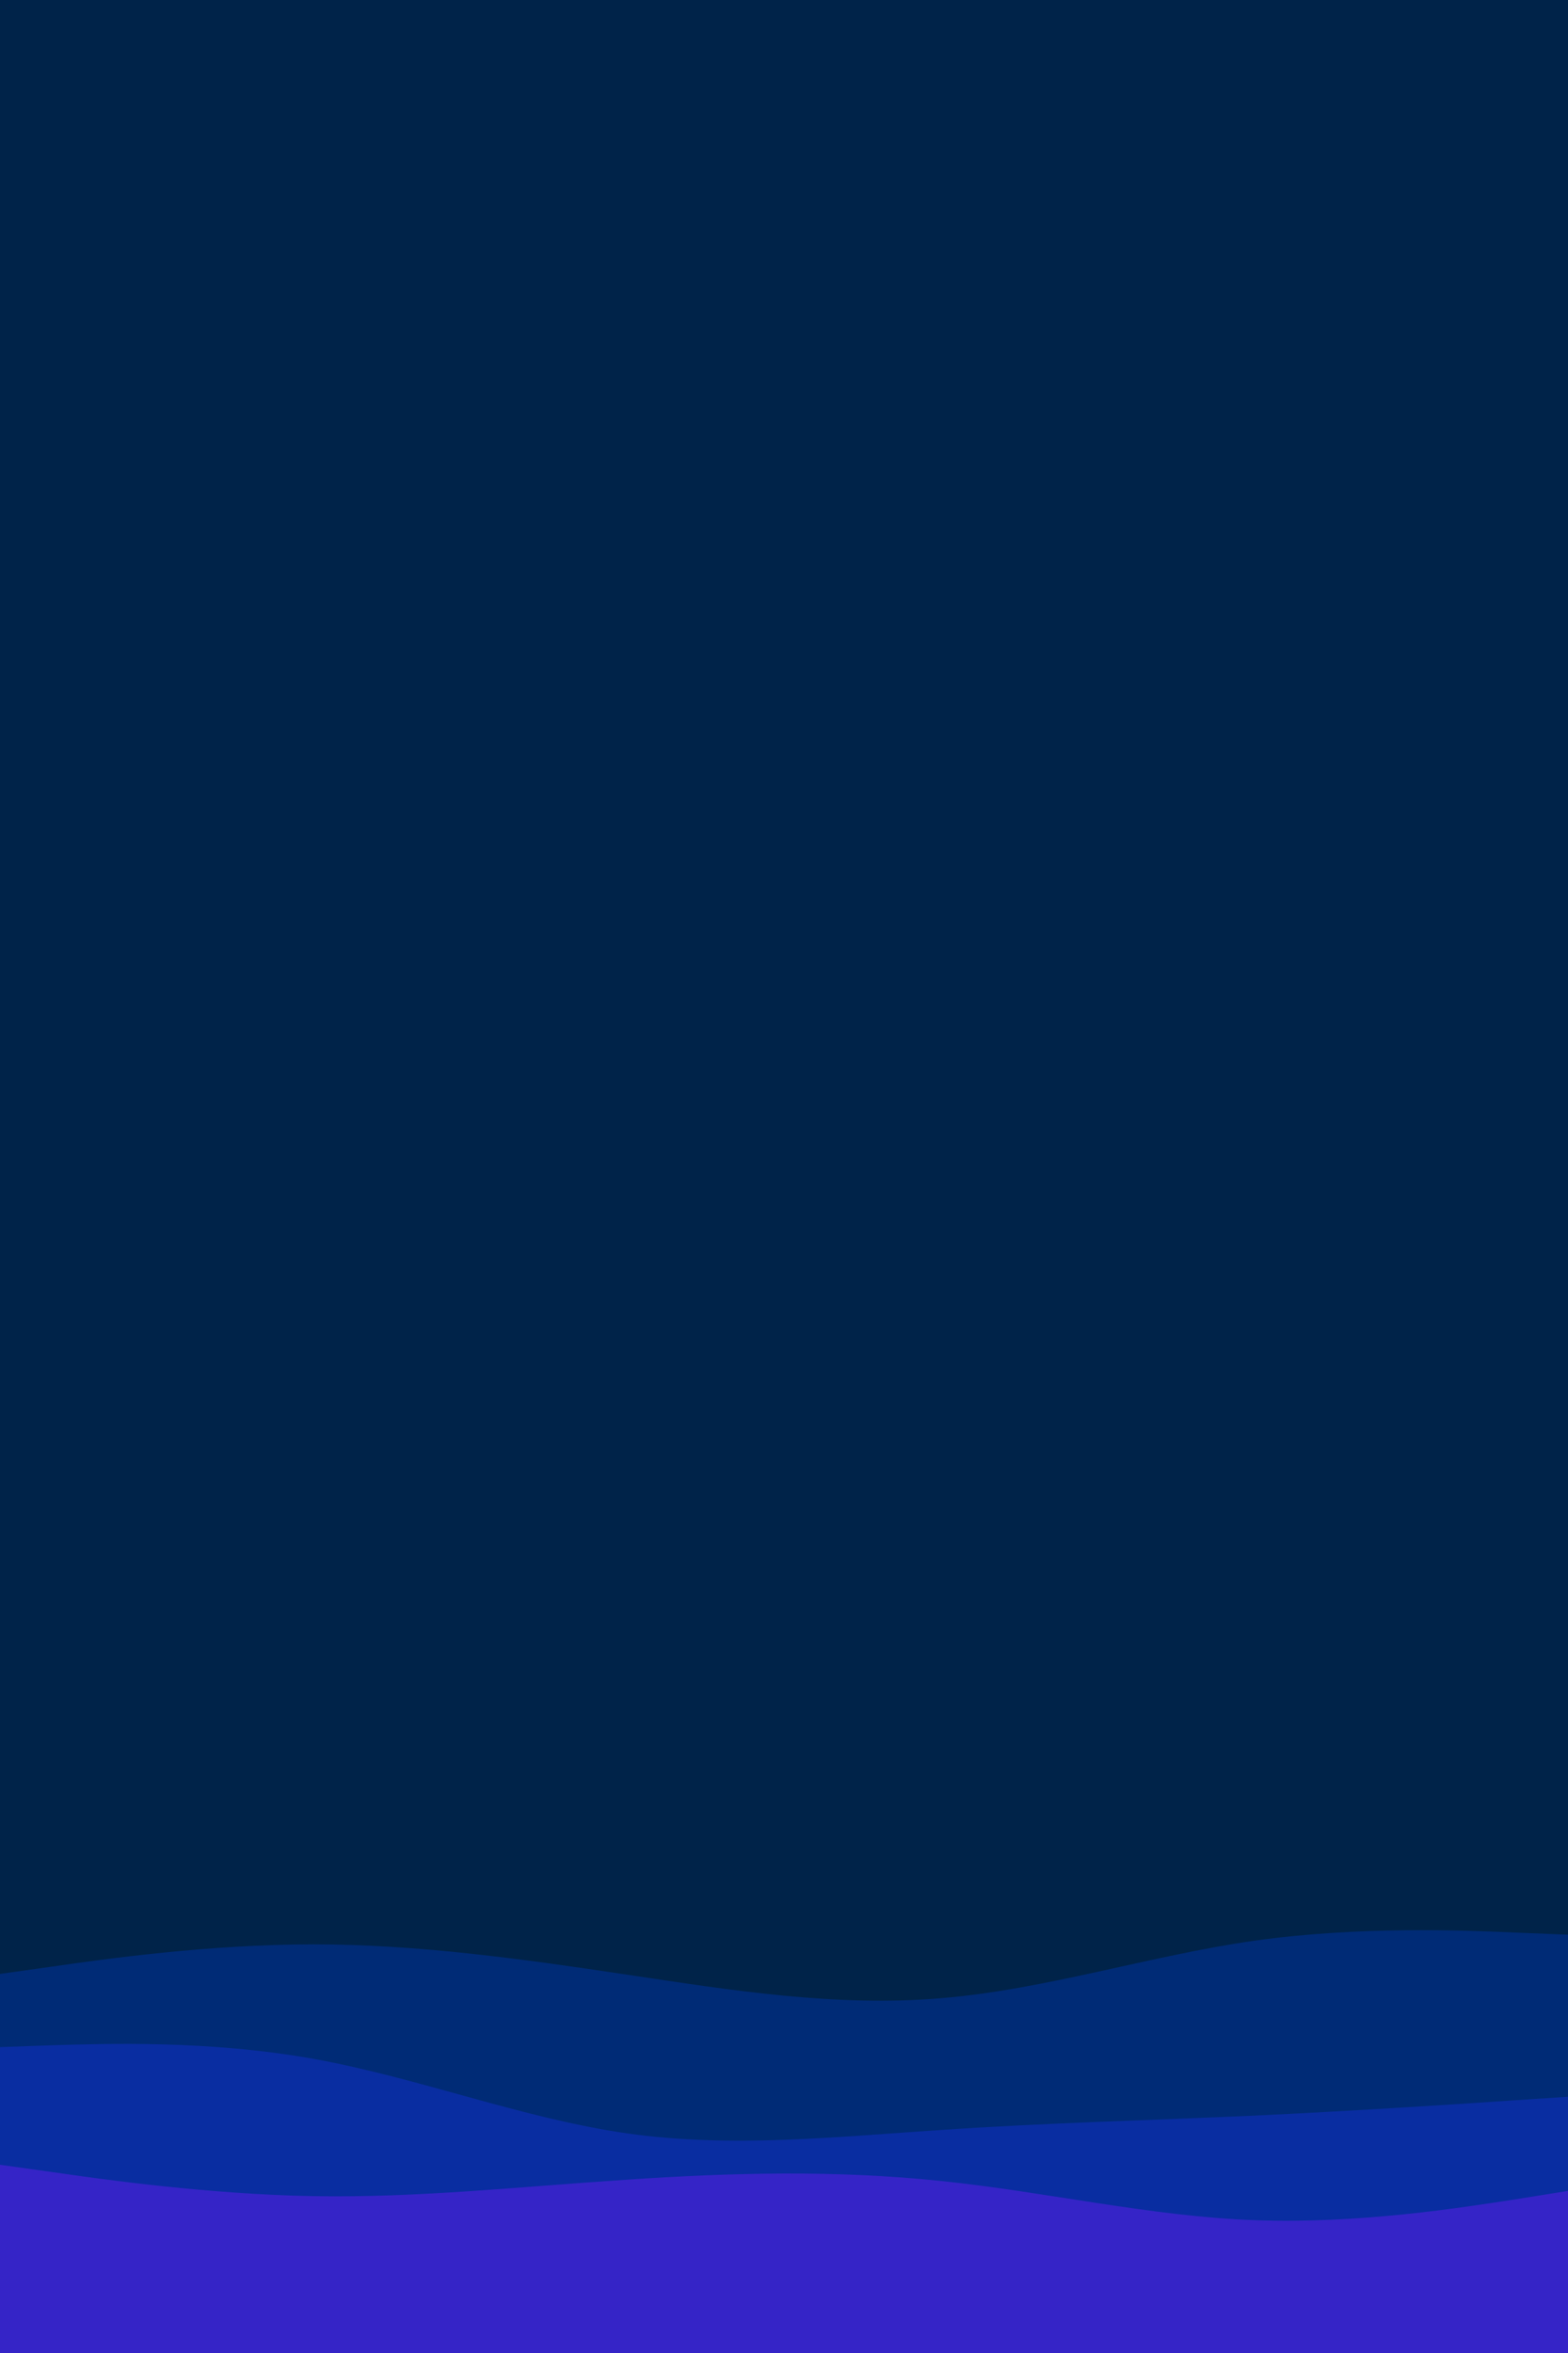 <svg id="visual" viewBox="0 0 600 900" width="600" height="900" xmlns="http://www.w3.org/2000/svg" xmlns:xlink="http://www.w3.org/1999/xlink" version="1.1"><rect x="0" y="0" width="600" height="900" fill="#002349"></rect><path d="M0 722L20 725.8C40 729.7 80 737.3 120 732.3C160 727.3 200 709.7 240 701.3C280 693 320 694 360 692.2C400 690.3 440 685.7 480 685.5C520 685.3 560 689.7 580 691.8L600 694L600 901L580 901C560 901 520 901 480 901C440 901 400 901 360 901C320 901 280 901 240 901C200 901 160 901 120 901C80 901 40 901 20 901L0 901Z" fill="#002349"></path><path d="M0 755L20 752.2C40 749.3 80 743.7 120 743.7C160 743.7 200 749.3 240 755.3C280 761.3 320 767.7 360 764.3C400 761 440 748 480 742.3C520 736.7 560 738.3 580 739.2L600 740L600 901L580 901C560 901 520 901 480 901C440 901 400 901 360 901C320 901 280 901 240 901C200 901 160 901 120 901C80 901 40 901 20 901L0 901Z" fill="#002b76"></path><path d="M0 783L20 782.3C40 781.7 80 780.3 120 787.5C160 794.7 200 810.3 240 816C280 821.7 320 817.3 360 814.7C400 812 440 811 480 809.2C520 807.3 560 804.7 580 803.3L600 802L600 901L580 901C560 901 520 901 480 901C440 901 400 901 360 901C320 901 280 901 240 901C200 901 160 901 120 901C80 901 40 901 20 901L0 901Z" fill="#092da1"></path><path d="M0 828L20 830.8C40 833.7 80 839.3 120 840C160 840.7 200 836.3 240 833.7C280 831 320 830 360 834.2C400 838.3 440 847.7 480 849.2C520 850.7 560 844.3 580 841.2L600 838L600 901L580 901C560 901 520 901 480 901C440 901 400 901 360 901C320 901 280 901 240 901C200 901 160 901 120 901C80 901 40 901 20 901L0 901Z" fill="#3524c7"></path></svg>
